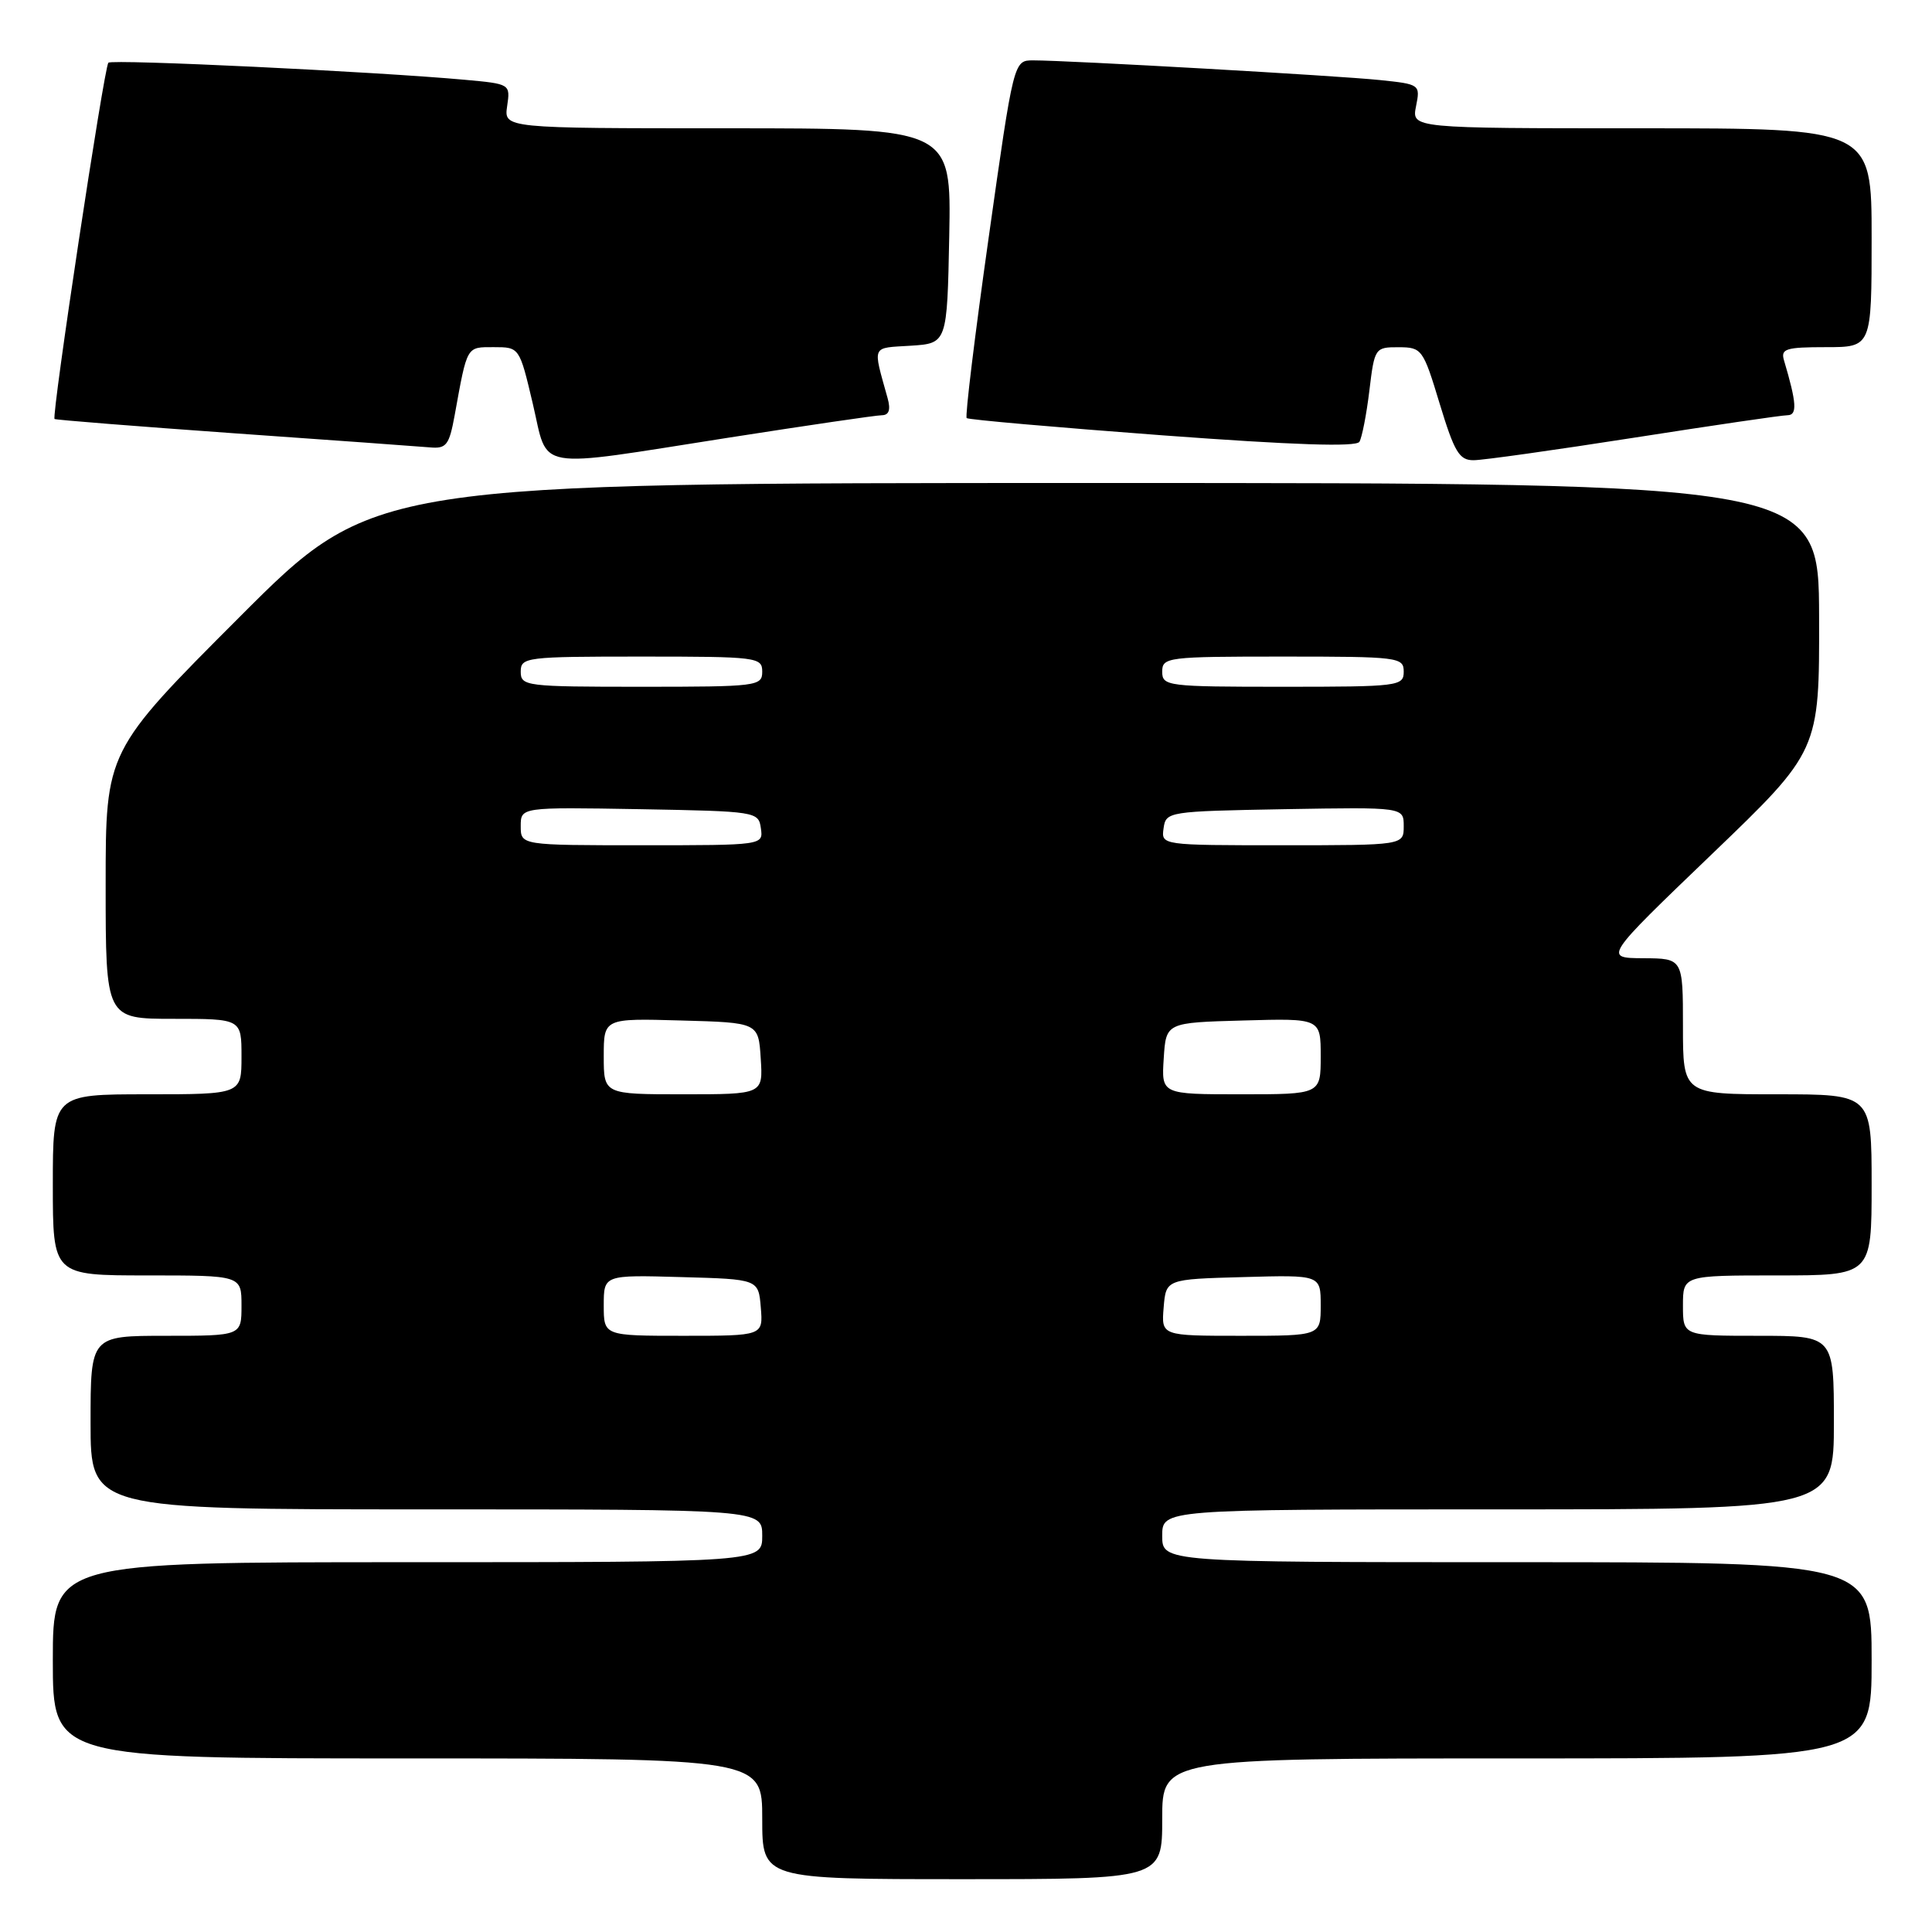 <?xml version="1.0" encoding="UTF-8" standalone="no"?>
<!DOCTYPE svg PUBLIC "-//W3C//DTD SVG 1.1//EN" "http://www.w3.org/Graphics/SVG/1.1/DTD/svg11.dtd" >
<svg xmlns="http://www.w3.org/2000/svg" xmlns:xlink="http://www.w3.org/1999/xlink" version="1.1" viewBox="0 0 256 256">
 <g >
 <path fill="currentColor"
d=" M 154.00 241.00 C 154.00 233.00 154.00 233.00 201.00 233.00 C 248.00 233.00 248.00 233.00 248.00 220.00 C 248.00 207.00 248.00 207.00 201.00 207.00 C 154.00 207.00 154.00 207.00 154.00 203.50 C 154.00 200.00 154.00 200.00 198.50 200.00 C 243.00 200.00 243.00 200.00 243.00 188.50 C 243.00 177.00 243.00 177.00 233.00 177.00 C 223.00 177.00 223.00 177.00 223.00 173.00 C 223.00 169.00 223.00 169.00 235.50 169.00 C 248.00 169.00 248.00 169.00 248.00 157.00 C 248.00 145.00 248.00 145.00 235.50 145.00 C 223.00 145.00 223.00 145.00 223.00 136.00 C 223.00 127.00 223.00 127.00 217.75 126.97 C 212.50 126.94 212.50 126.94 226.79 113.22 C 241.08 99.50 241.08 99.50 241.04 81.75 C 241.00 64.00 241.00 64.00 145.24 64.00 C 49.48 64.00 49.48 64.00 31.74 81.76 C 14.00 99.52 14.00 99.52 14.00 117.26 C 14.00 135.00 14.00 135.00 23.00 135.00 C 32.00 135.00 32.00 135.00 32.00 140.00 C 32.00 145.00 32.00 145.00 19.50 145.00 C 7.00 145.00 7.00 145.00 7.00 157.00 C 7.00 169.00 7.00 169.00 19.50 169.00 C 32.00 169.00 32.00 169.00 32.00 173.00 C 32.00 177.00 32.00 177.00 22.00 177.00 C 12.00 177.00 12.00 177.00 12.00 188.50 C 12.00 200.00 12.00 200.00 56.50 200.00 C 101.00 200.00 101.00 200.00 101.00 203.50 C 101.00 207.00 101.00 207.00 54.00 207.00 C 7.00 207.00 7.00 207.00 7.00 220.00 C 7.00 233.00 7.00 233.00 54.00 233.00 C 101.00 233.00 101.00 233.00 101.00 241.00 C 101.00 249.00 101.00 249.00 127.50 249.00 C 154.00 249.00 154.00 249.00 154.00 241.00 Z  M 96.50 58.00 C 106.95 56.37 116.11 55.02 116.87 55.02 C 117.80 55.00 118.04 54.29 117.61 52.75 C 115.63 45.62 115.40 46.14 120.66 45.81 C 125.50 45.50 125.50 45.50 125.78 31.25 C 126.05 17.00 126.05 17.00 96.41 17.00 C 66.77 17.00 66.77 17.00 67.20 14.06 C 67.63 11.13 67.62 11.12 61.57 10.57 C 49.70 9.49 14.85 7.82 14.36 8.31 C 13.80 8.87 6.80 55.16 7.23 55.52 C 7.38 55.64 18.07 56.49 31.00 57.41 C 43.93 58.32 55.61 59.16 56.96 59.28 C 59.15 59.48 59.52 58.99 60.25 55.00 C 61.93 45.73 61.78 46.00 65.43 46.00 C 68.83 46.00 68.83 46.00 70.60 53.50 C 72.72 62.49 70.36 62.09 96.50 58.00 Z  M 216.50 58.00 C 226.95 56.37 236.11 55.02 236.86 55.02 C 238.17 55.00 238.07 53.41 236.39 47.75 C 235.93 46.22 236.62 46.00 241.93 46.00 C 248.00 46.00 248.00 46.00 248.00 31.50 C 248.00 17.00 248.00 17.00 217.53 17.00 C 187.05 17.00 187.05 17.00 187.63 14.09 C 188.21 11.20 188.15 11.16 182.86 10.61 C 177.35 10.03 141.53 8.00 136.90 8.00 C 134.32 8.00 134.32 8.00 131.00 31.51 C 129.17 44.44 127.86 55.19 128.09 55.40 C 128.32 55.61 139.97 56.63 154.00 57.68 C 171.42 58.97 179.70 59.25 180.13 58.54 C 180.47 57.97 181.07 54.91 181.45 51.75 C 182.13 46.10 182.20 46.00 185.32 46.01 C 188.41 46.02 188.57 46.24 190.77 53.51 C 192.72 59.92 193.37 61.00 195.27 60.98 C 196.50 60.98 206.05 59.63 216.50 58.00 Z  M 80.00 172.97 C 80.00 168.93 80.00 168.93 90.25 169.22 C 100.50 169.50 100.50 169.50 100.81 173.25 C 101.12 177.00 101.12 177.00 90.56 177.00 C 80.00 177.00 80.00 177.00 80.00 172.97 Z  M 154.19 173.25 C 154.50 169.50 154.50 169.50 164.75 169.22 C 175.00 168.93 175.00 168.93 175.00 172.97 C 175.00 177.00 175.00 177.00 164.44 177.00 C 153.88 177.00 153.88 177.00 154.19 173.25 Z  M 80.00 139.97 C 80.00 134.93 80.00 134.93 90.25 135.22 C 100.50 135.50 100.50 135.50 100.80 140.25 C 101.11 145.00 101.11 145.00 90.55 145.00 C 80.00 145.00 80.00 145.00 80.00 139.97 Z  M 154.20 140.25 C 154.50 135.50 154.50 135.50 164.75 135.22 C 175.00 134.93 175.00 134.93 175.00 139.97 C 175.00 145.00 175.00 145.00 164.45 145.00 C 153.89 145.00 153.89 145.00 154.20 140.25 Z  M 69.00 109.47 C 69.00 106.95 69.00 106.95 84.75 107.22 C 100.23 107.50 100.51 107.54 100.82 109.75 C 101.14 112.00 101.14 112.00 85.07 112.00 C 69.00 112.00 69.00 112.00 69.00 109.47 Z  M 154.18 109.75 C 154.49 107.54 154.77 107.50 170.25 107.22 C 186.00 106.95 186.00 106.95 186.00 109.47 C 186.00 112.00 186.00 112.00 169.93 112.00 C 153.86 112.00 153.86 112.00 154.18 109.75 Z  M 69.00 89.00 C 69.00 87.08 69.67 87.00 85.00 87.00 C 100.33 87.00 101.00 87.08 101.00 89.00 C 101.00 90.92 100.33 91.00 85.00 91.00 C 69.67 91.00 69.00 90.92 69.00 89.00 Z  M 154.00 89.00 C 154.00 87.08 154.67 87.00 170.00 87.00 C 185.33 87.00 186.00 87.08 186.00 89.00 C 186.00 90.92 185.33 91.00 170.00 91.00 C 154.67 91.00 154.00 90.92 154.00 89.00 Z "/>
</g>
</svg>